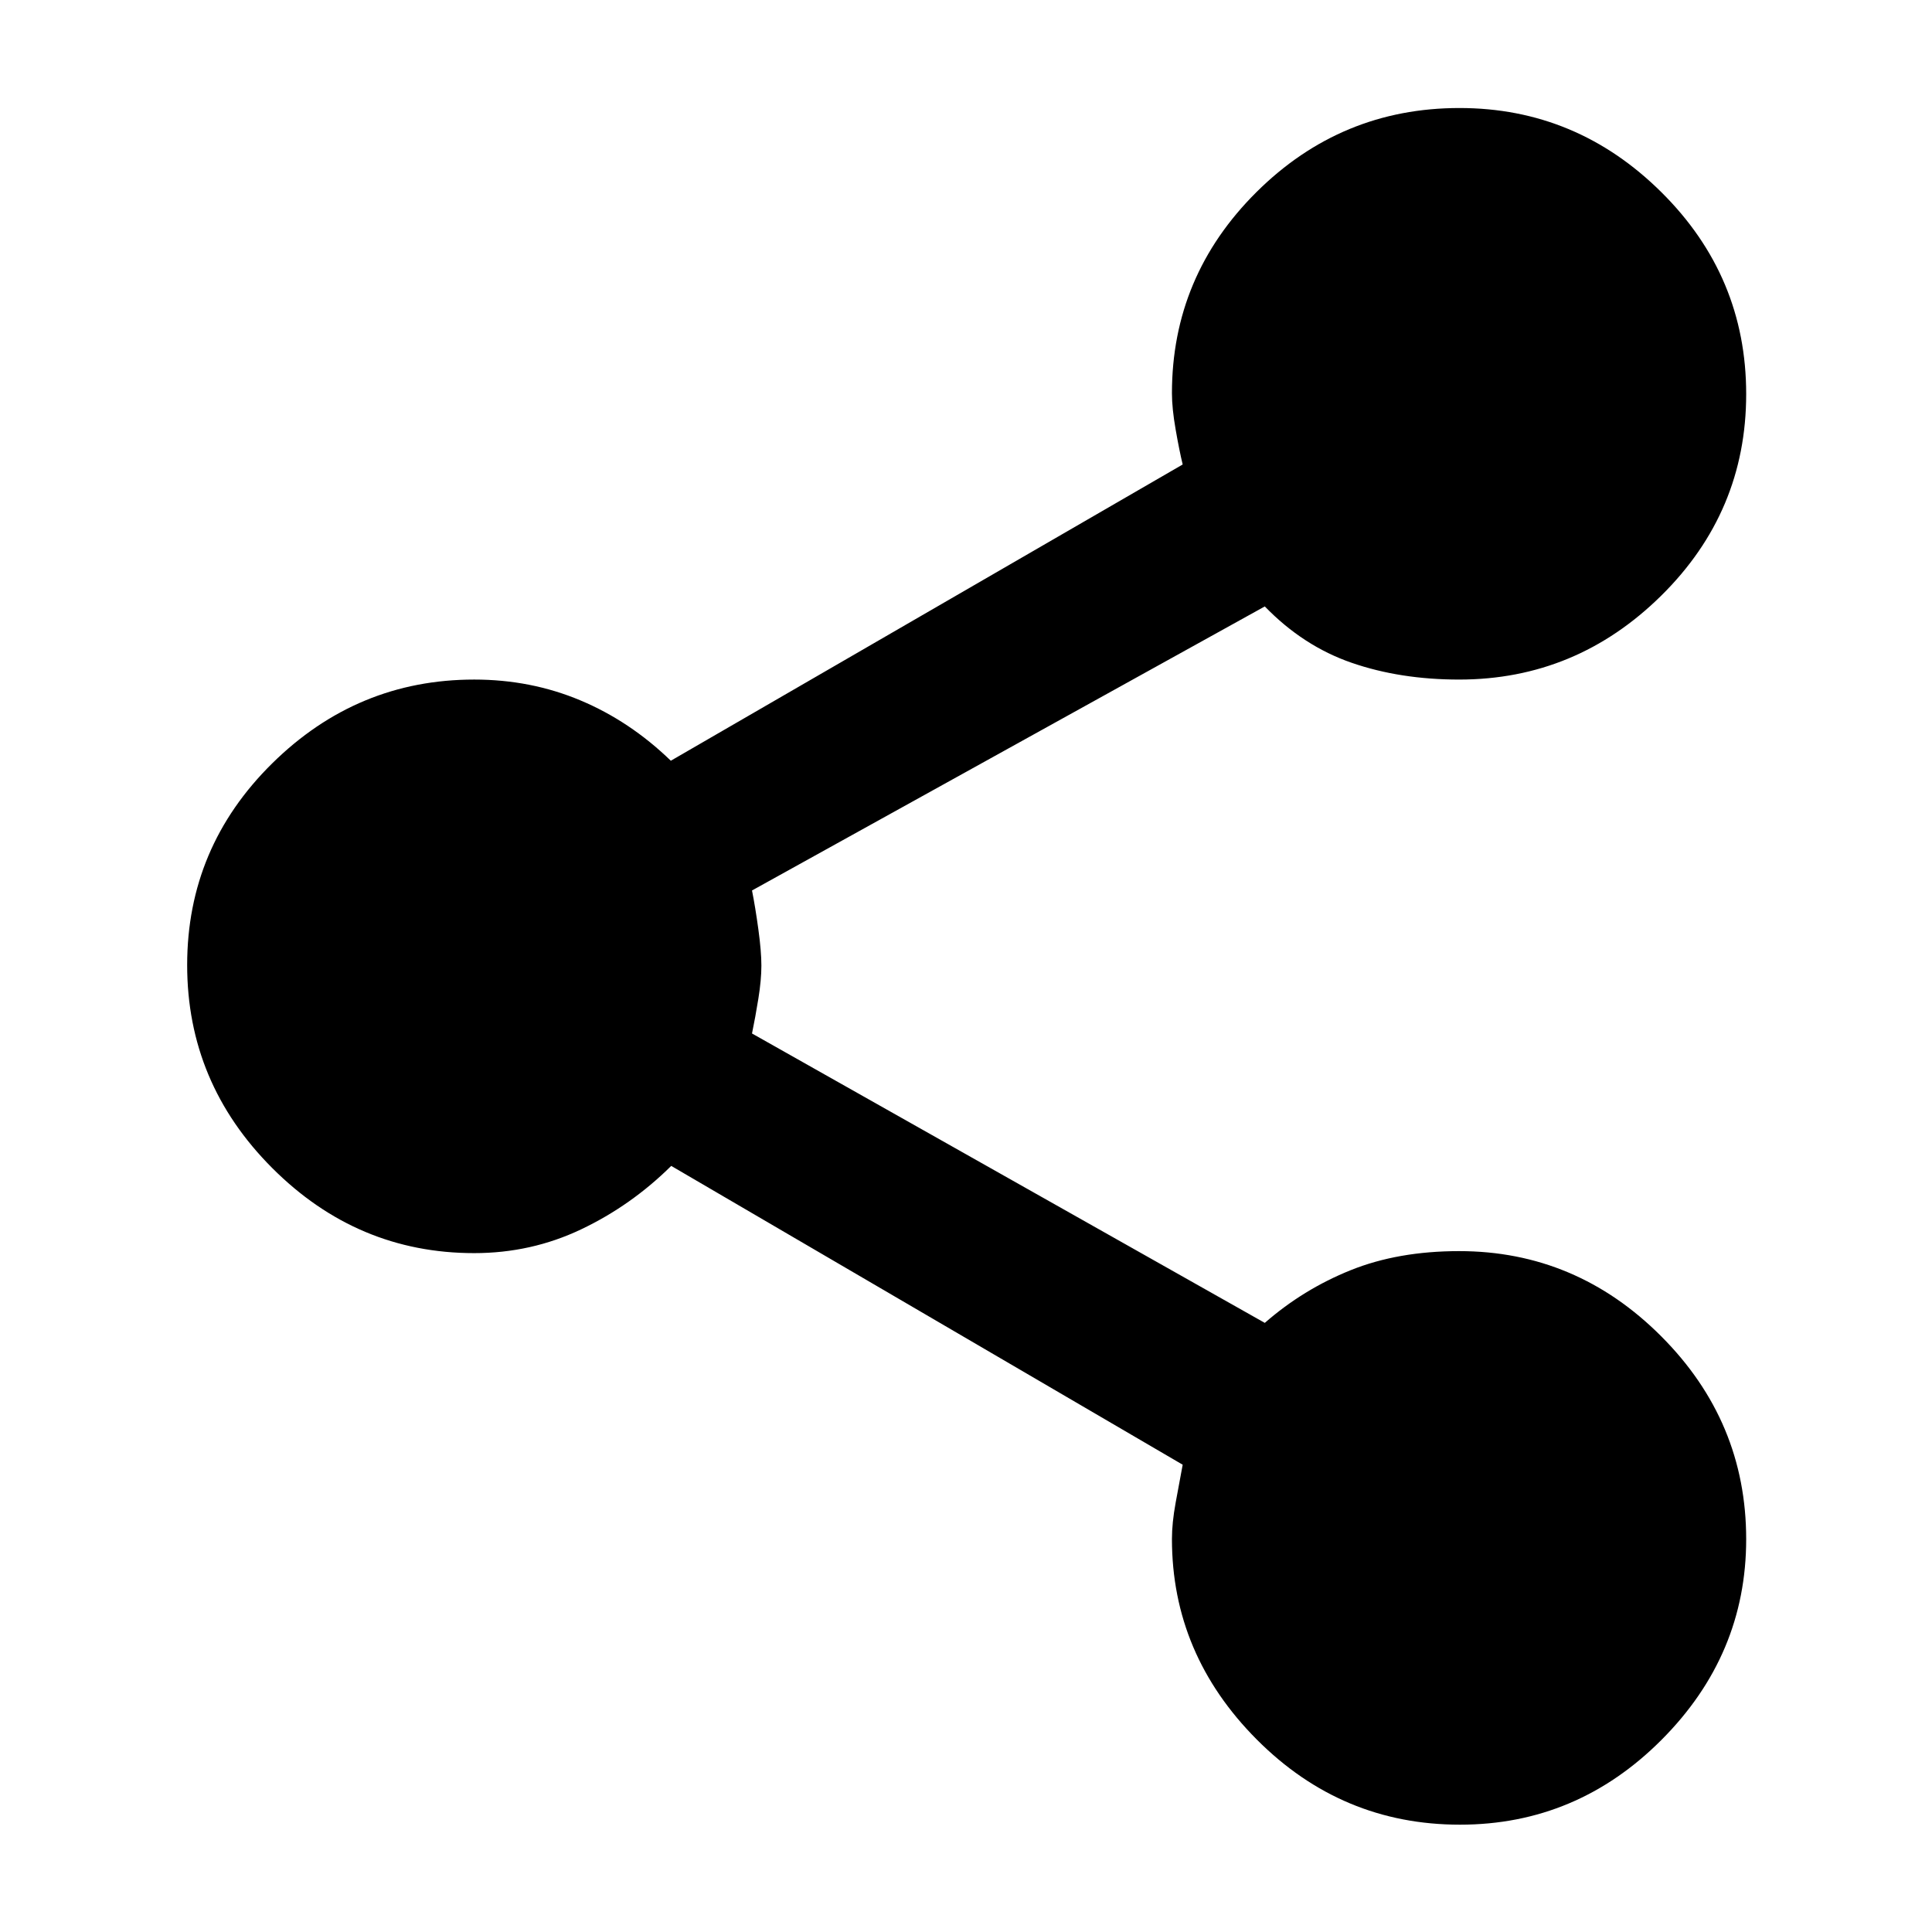 <svg xmlns="http://www.w3.org/2000/svg" height="40" viewBox="0 -960 960 960" width="40"><path d="M725.45-53.33q-58.84 0-100.98-42.33t-42.14-99.64q0-7.95 1.84-18.01 1.83-10.06 3.5-18.88L333.53-380.67q-19.86 19.67-44.71 31.5-24.85 11.84-53.19 11.84-58.15 0-100.39-42.31Q93-421.94 93-480.47t42.24-100.2q42.24-41.66 100.39-41.66 28.11 0 52.74 10.33 24.63 10.33 44.96 30l254.34-147.2q-1.67-6.86-3.5-17.38-1.84-10.51-1.84-18.01 0-58.22 42.02-99.98 42.03-41.76 100.87-41.76 58.11 0 100.28 41.8t42.17 100.33q0 58.53-42.24 100.2t-100.39 41.67q-29.25 0-53.36-8.32-24.11-8.31-43.21-28.02l-254.8 141.14q1.66 8.35 3.16 19.32 1.5 10.96 1.5 18.04 0 7.08-1.5 16.38-1.5 9.3-3.16 17.32l254.8 143.8q19.1-16.7 42.66-26.18 23.56-9.48 53.91-9.48 58.15 0 100.39 42.3t42.24 100.83q0 57.53-42.05 99.7T725.45-53.33Z"/></svg>